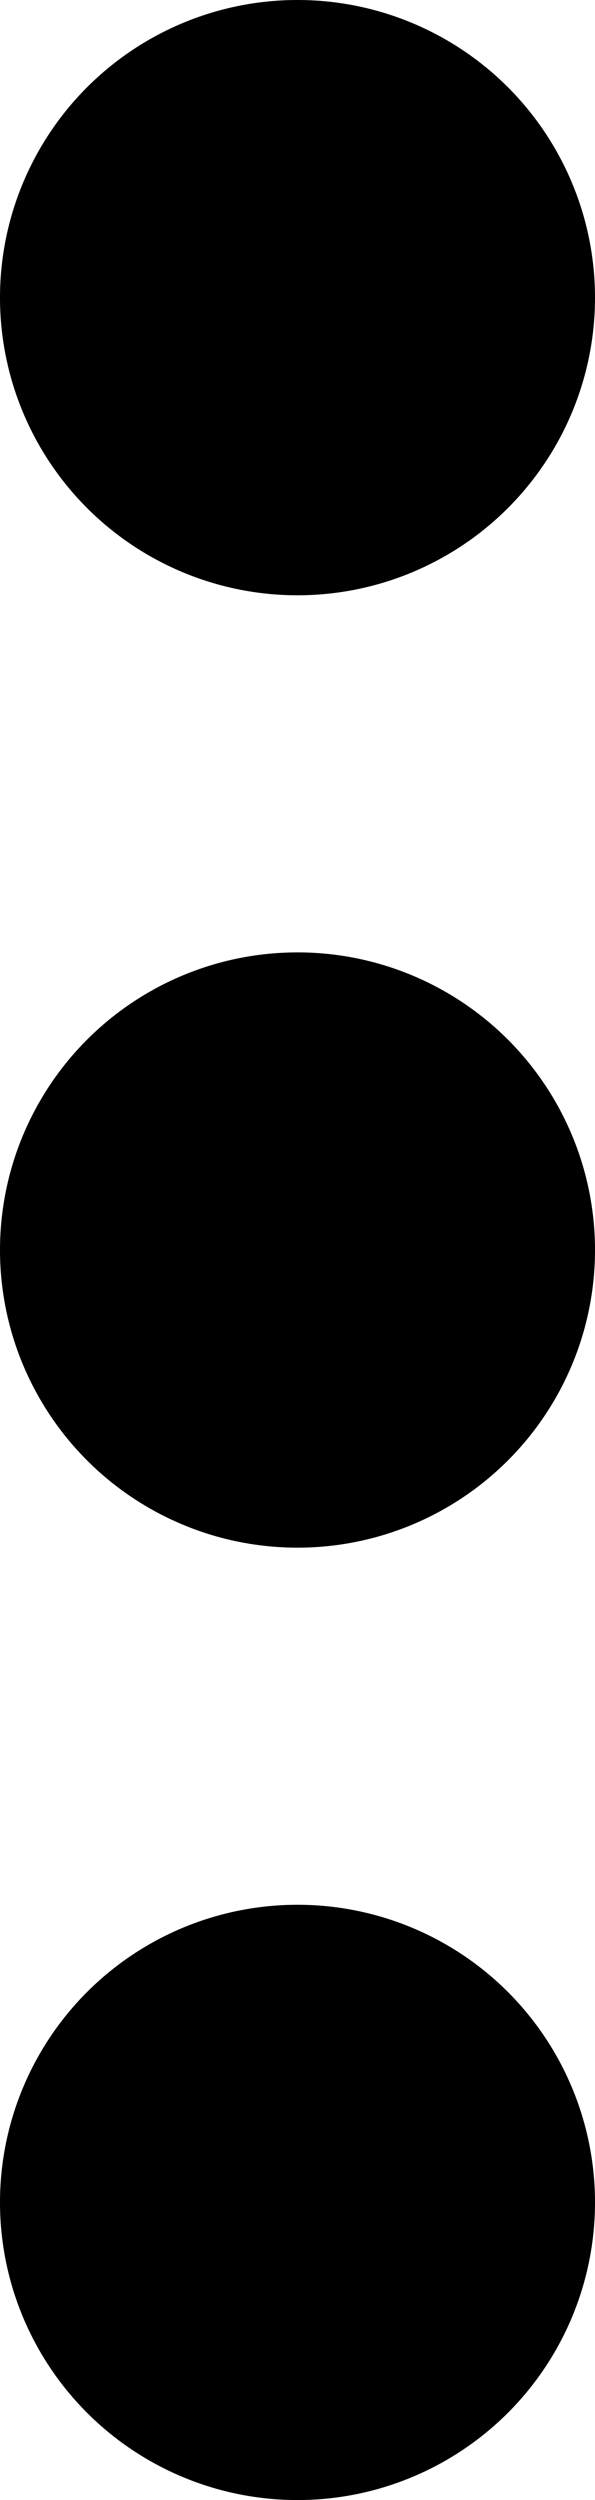 <?xml version="1.0" encoding="utf-8"?>
<!-- Generator: Adobe Illustrator 25.0.0, SVG Export Plug-In . SVG Version: 6.00 Build 0)  -->
<svg version="1.1" id="Calque_1" xmlns="http://www.w3.org/2000/svg" xmlns:xlink="http://www.w3.org/1999/xlink" x="0px" y="0px"
	 viewBox="0 0 93.34 392" style="enable-background:new 0 0 93.34 392;" xml:space="preserve">
<circle id="Oval" cx="46.67" cy="345.33" r="46.67"/>
<circle id="Oval-2" cx="46.67" cy="196" r="46.67"/>
<circle id="Oval-3" cx="46.67" cy="46.67" r="46.67"/>
</svg>
